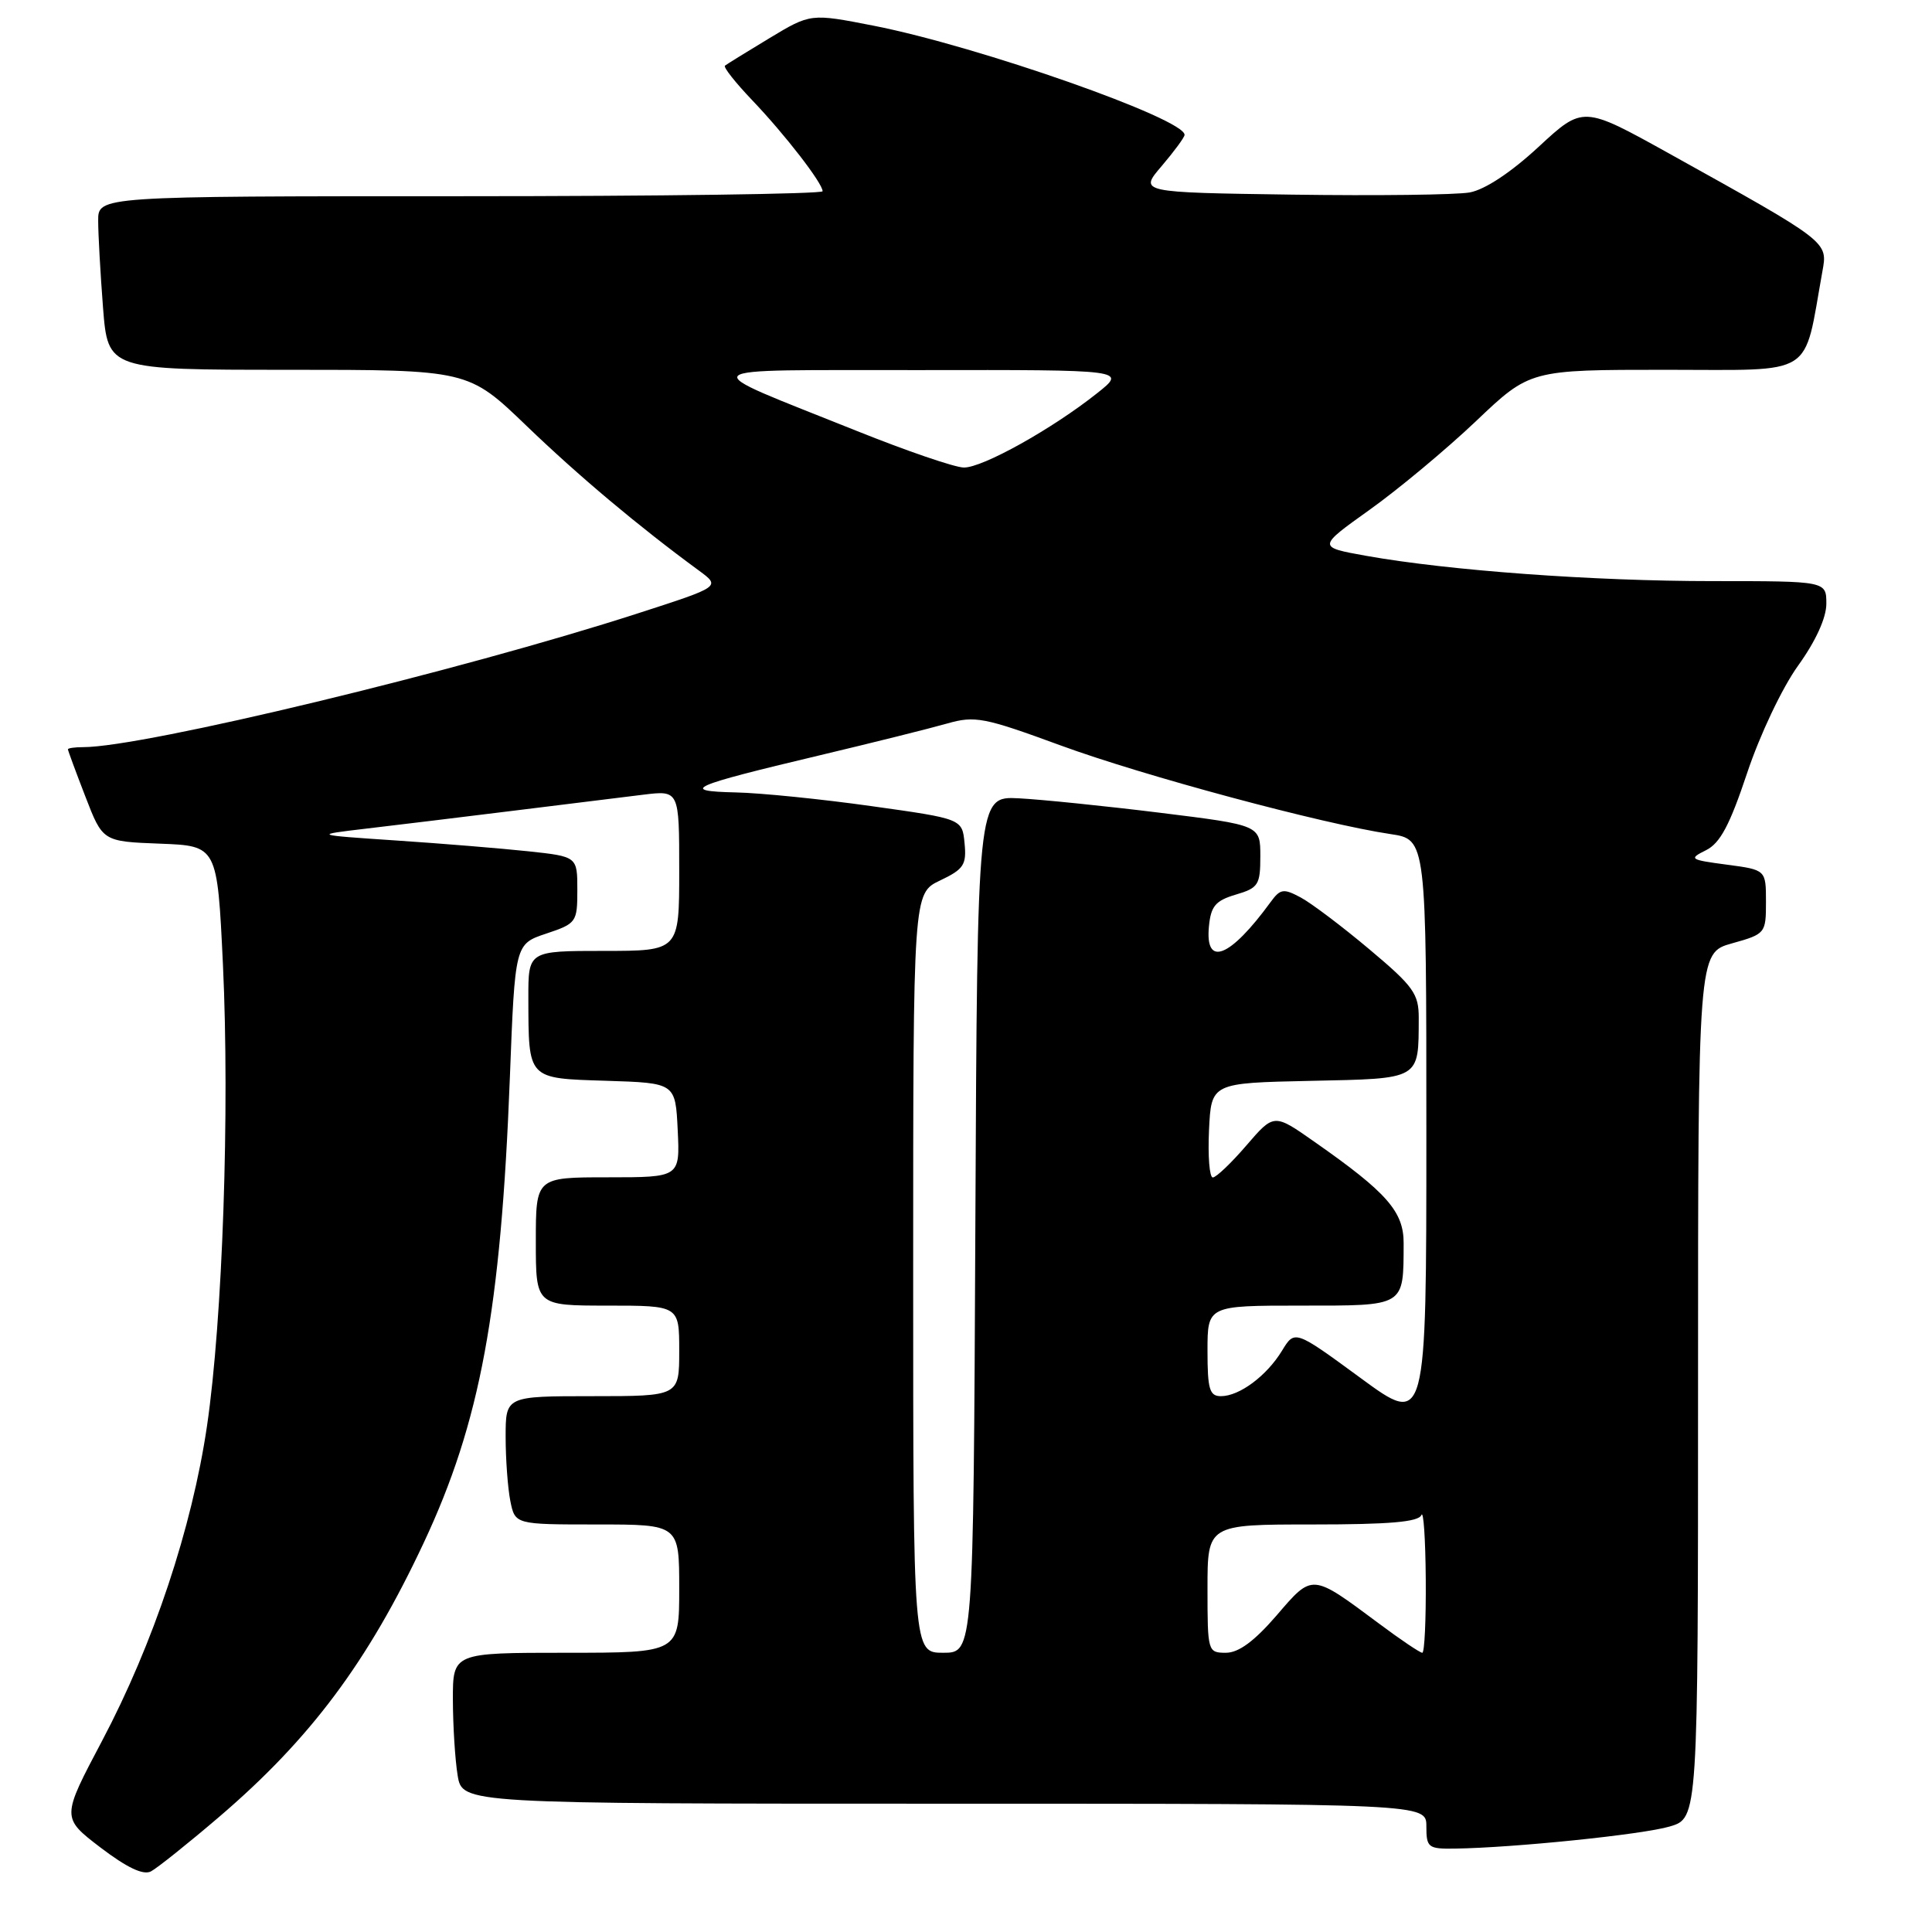 <?xml version="1.0" encoding="UTF-8" standalone="no"?>
<!DOCTYPE svg PUBLIC "-//W3C//DTD SVG 1.1//EN" "http://www.w3.org/Graphics/SVG/1.1/DTD/svg11.dtd" >
<svg xmlns="http://www.w3.org/2000/svg" xmlns:xlink="http://www.w3.org/1999/xlink" version="1.1" viewBox="0 0 256 256">
 <g >
 <path fill="currentColor"
d=" M 29.01 240.77 C 41.14 230.40 48.75 220.21 56.15 204.42 C 63.64 188.45 66.37 173.67 67.56 142.79 C 68.24 125.09 68.24 125.09 72.37 123.71 C 76.38 122.37 76.50 122.20 76.50 117.92 C 76.50 113.50 76.50 113.50 70.00 112.80 C 66.42 112.42 58.55 111.77 52.50 111.37 C 41.50 110.63 41.50 110.63 48.50 109.80 C 52.35 109.35 61.12 108.28 68.00 107.43 C 74.88 106.58 82.64 105.63 85.25 105.30 C 90.00 104.72 90.00 104.72 90.00 115.36 C 90.00 126.00 90.00 126.00 80.00 126.00 C 70.00 126.00 70.00 126.00 70.01 132.25 C 70.04 143.10 69.83 142.88 80.36 143.21 C 89.50 143.50 89.50 143.50 89.80 149.75 C 90.10 156.00 90.10 156.00 80.55 156.00 C 71.00 156.00 71.00 156.00 71.00 164.50 C 71.00 173.00 71.00 173.00 80.50 173.00 C 90.00 173.00 90.00 173.00 90.00 179.00 C 90.00 185.00 90.00 185.00 78.50 185.00 C 67.00 185.00 67.00 185.00 67.00 190.38 C 67.00 193.33 67.28 197.16 67.62 198.88 C 68.25 202.00 68.25 202.00 79.12 202.00 C 90.00 202.00 90.00 202.00 90.00 210.50 C 90.00 219.00 90.00 219.00 75.00 219.00 C 60.00 219.00 60.00 219.00 60.01 225.25 C 60.02 228.69 60.30 233.19 60.64 235.25 C 61.26 239.00 61.26 239.00 125.13 239.00 C 189.00 239.00 189.00 239.00 189.00 242.00 C 189.00 244.81 189.24 245.00 192.75 244.95 C 200.57 244.84 217.65 243.09 221.25 242.02 C 225.00 240.91 225.00 240.91 225.00 183.58 C 225.00 126.26 225.00 126.26 229.50 125.00 C 233.93 123.76 234.00 123.67 234.00 119.50 C 234.00 115.26 234.00 115.26 228.80 114.57 C 223.89 113.92 223.74 113.81 226.05 112.66 C 227.93 111.73 229.20 109.33 231.50 102.44 C 233.19 97.37 236.14 91.15 238.25 88.21 C 240.59 84.96 242.00 81.87 242.00 80.00 C 242.00 77.00 242.00 77.00 226.92 77.00 C 211.09 77.00 191.94 75.60 181.03 73.65 C 174.56 72.49 174.56 72.49 181.48 67.55 C 185.29 64.83 191.63 59.55 195.57 55.81 C 202.73 49.00 202.73 49.00 220.78 49.00 C 240.77 49.00 238.92 50.16 241.47 36.00 C 242.20 31.99 242.40 32.15 221.13 20.32 C 209.76 14.01 209.76 14.01 203.87 19.46 C 200.21 22.85 196.76 25.13 194.74 25.50 C 192.96 25.82 182.37 25.95 171.22 25.79 C 150.93 25.50 150.93 25.50 153.93 22.00 C 155.57 20.07 156.94 18.22 156.96 17.88 C 157.10 15.78 129.68 6.14 115.78 3.41 C 107.41 1.77 107.41 1.77 101.95 5.06 C 98.95 6.87 96.30 8.51 96.06 8.70 C 95.82 8.89 97.44 10.94 99.66 13.27 C 104.01 17.82 109.00 24.28 109.00 25.34 C 109.00 25.70 87.40 26.00 61.00 26.00 C 13.00 26.00 13.00 26.00 13.01 29.25 C 13.01 31.04 13.30 36.21 13.65 40.75 C 14.30 49.00 14.30 49.00 38.17 49.00 C 62.05 49.00 62.05 49.00 69.77 56.43 C 76.74 63.13 84.60 69.73 92.62 75.61 C 95.50 77.73 95.50 77.73 84.50 81.28 C 60.93 88.90 19.03 99.00 11.03 99.00 C 9.91 99.00 9.00 99.13 9.00 99.29 C 9.00 99.44 10.04 102.26 11.31 105.54 C 13.61 111.50 13.61 111.50 21.20 111.79 C 28.79 112.08 28.79 112.08 29.54 127.79 C 30.45 147.14 29.50 174.86 27.43 188.94 C 25.44 202.45 20.34 217.78 13.52 230.68 C 8.14 240.85 8.14 240.85 13.32 244.81 C 16.83 247.48 18.98 248.50 20.00 247.97 C 20.82 247.54 24.88 244.30 29.01 240.77 Z  M 121.00 168.69 C 121.00 118.37 121.00 118.37 124.56 116.67 C 127.70 115.18 128.09 114.59 127.81 111.74 C 127.50 108.50 127.50 108.50 115.50 106.82 C 108.90 105.89 100.80 105.07 97.50 105.00 C 89.94 104.83 91.45 104.16 108.50 100.11 C 115.65 98.41 123.30 96.50 125.50 95.87 C 129.18 94.82 130.39 95.05 140.50 98.76 C 151.47 102.79 175.23 109.18 184.25 110.52 C 189.00 111.23 189.00 111.23 189.00 150.11 C 189.00 188.99 189.00 188.99 180.28 182.59 C 171.56 176.20 171.56 176.20 169.87 178.98 C 167.84 182.31 164.23 185.00 161.78 185.00 C 160.27 185.00 160.00 184.08 160.00 179.00 C 160.00 173.00 160.00 173.00 172.38 173.00 C 186.28 173.00 185.96 173.20 185.99 164.74 C 186.00 160.54 183.79 158.02 174.15 151.28 C 168.81 147.53 168.81 147.53 165.15 151.78 C 163.14 154.12 161.14 156.02 160.70 156.02 C 160.26 156.01 160.04 153.19 160.20 149.75 C 160.50 143.50 160.50 143.50 173.64 143.22 C 188.33 142.91 187.96 143.13 187.99 134.90 C 188.00 131.68 187.30 130.70 181.45 125.79 C 177.85 122.76 173.75 119.67 172.35 118.92 C 170.07 117.70 169.65 117.76 168.36 119.53 C 162.97 126.92 159.66 128.22 160.19 122.75 C 160.45 120.06 161.06 119.34 163.75 118.54 C 166.74 117.66 167.00 117.25 167.00 113.46 C 167.00 109.34 167.00 109.34 153.75 107.70 C 146.46 106.80 138.03 105.94 135.00 105.78 C 129.50 105.50 129.50 105.50 129.24 162.25 C 128.98 219.00 128.98 219.00 124.99 219.00 C 121.00 219.00 121.00 219.00 121.00 168.69 Z  M 160.00 210.50 C 160.00 202.00 160.00 202.00 173.92 202.00 C 184.11 202.00 187.97 201.67 188.34 200.75 C 188.62 200.06 188.88 203.89 188.92 209.25 C 188.96 214.61 188.76 219.00 188.46 219.00 C 188.16 219.00 185.57 217.26 182.71 215.12 C 173.74 208.45 173.96 208.46 169.14 214.07 C 166.20 217.47 164.13 219.00 162.44 219.00 C 160.04 219.00 160.00 218.85 160.00 210.50 Z  M 113.50 57.09 C 91.57 48.29 90.74 49.08 121.89 49.04 C 149.28 49.00 149.28 49.00 145.39 52.09 C 139.45 56.82 130.15 62.01 127.70 61.95 C 126.49 61.93 120.10 59.74 113.50 57.09 Z "/>
</g>
</svg>